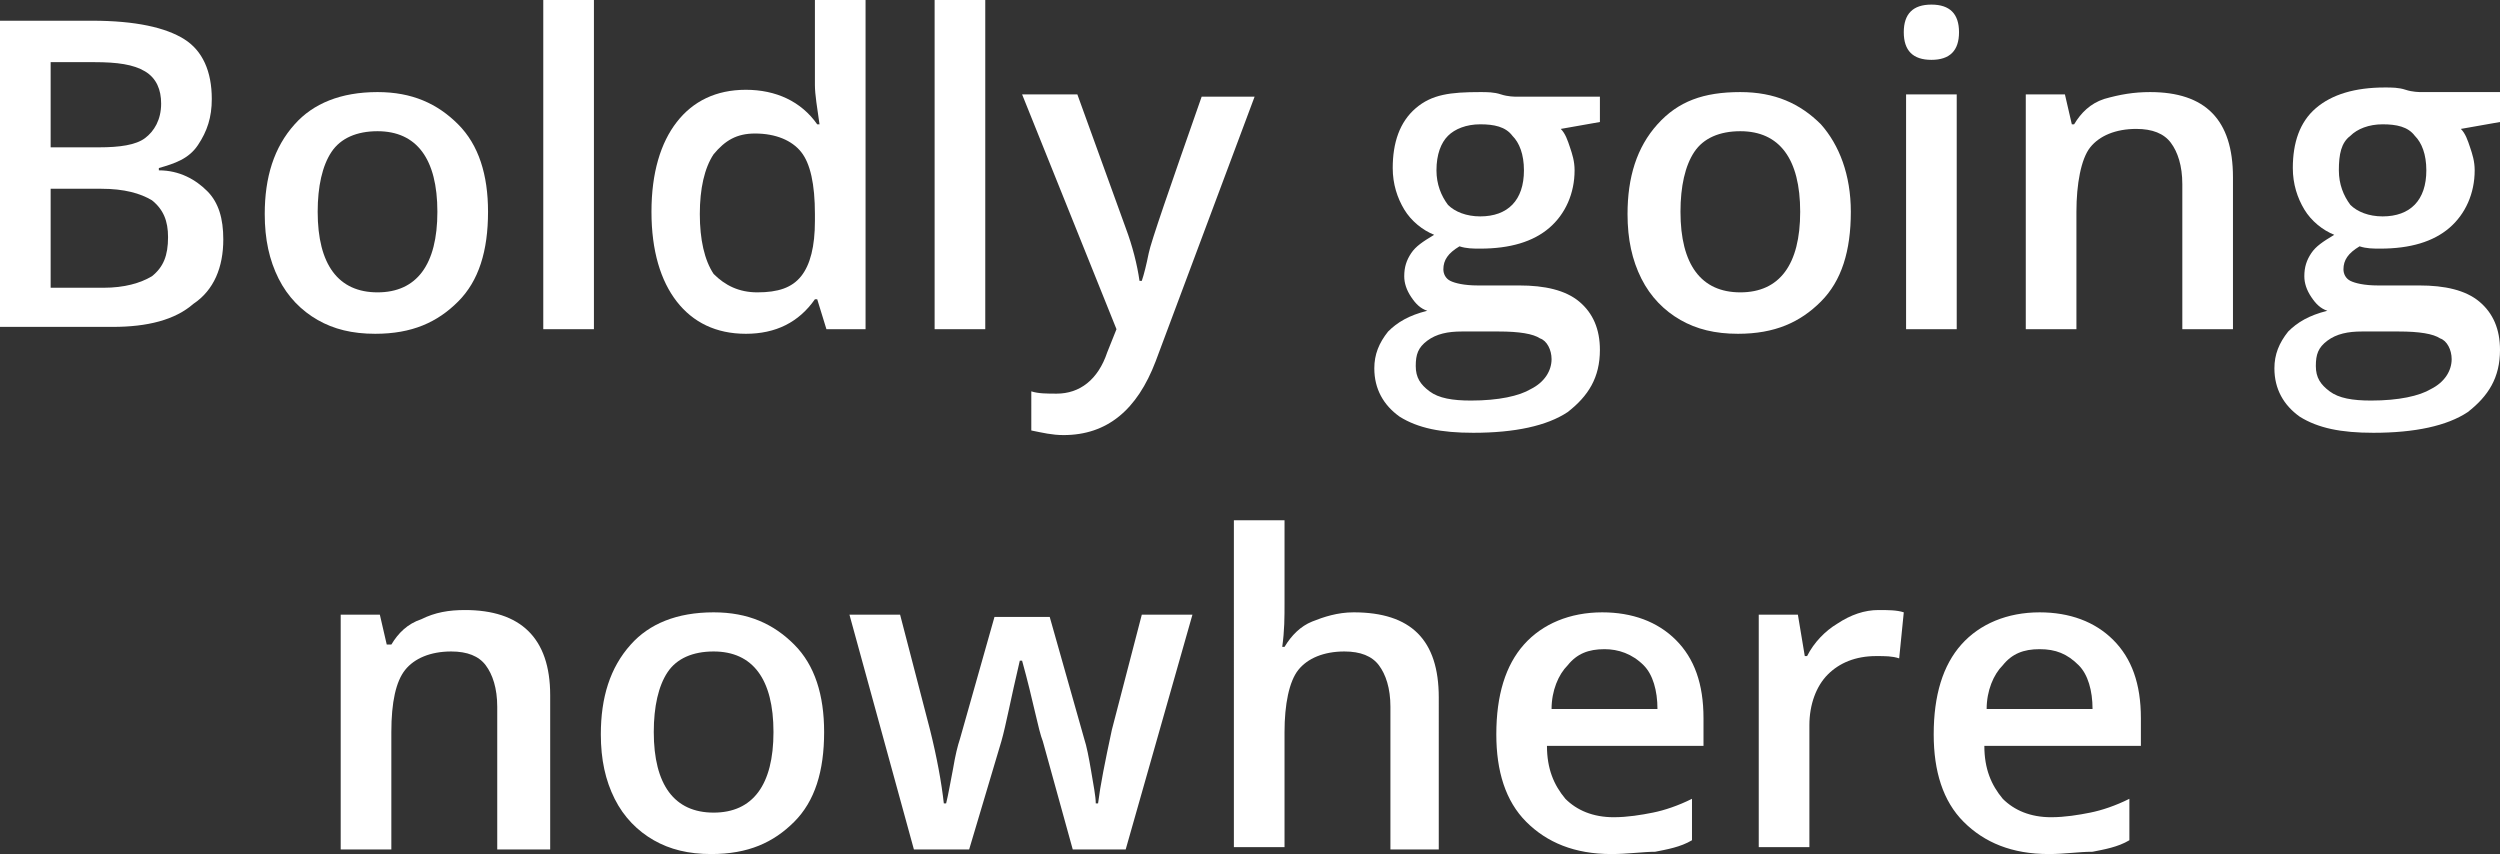 <!-- Generator: Adobe Illustrator 24.1.0, SVG Export Plug-In  -->
<svg version="1.1" xmlns="http://www.w3.org/2000/svg" xmlns:xlink="http://www.w3.org/1999/xlink" x="0px" y="0px" width="108.6px"
	 height="37.1px" viewBox="0 0 108.6 37.1" style="enable-background:new 0 0 108.6 37.1;" xml:space="preserve">
<rect x="0" y="0" width="108.6" height="37.1" fill="#333333" stroke="none"/>
<style type="text/css">
	.st0{fill:#FFFFFF;}
</style>
<defs>
</defs>
<g>
	<path class="st0" d="M0,0.9h4c1.9,0,3.2,0.3,4,0.8c0.8,0.5,1.2,1.4,1.2,2.6c0,0.8-0.2,1.4-0.6,2s-1,0.8-1.7,1v0.1
		C7.8,7.4,8.5,7.8,9,8.3s0.7,1.2,0.7,2.1c0,1.2-0.4,2.2-1.3,2.8c-0.8,0.7-2,1-3.5,1H0V0.9z M2.2,6.4h2.1c0.9,0,1.6-0.1,2-0.4
		S7,5.2,7,4.5c0-0.6-0.2-1.1-0.7-1.4C5.8,2.8,5.1,2.7,4.1,2.7H2.2V6.4z M2.2,8.2v4.3h2.3c0.9,0,1.6-0.2,2.1-0.5
		c0.5-0.4,0.7-0.9,0.7-1.7c0-0.7-0.2-1.2-0.7-1.6C6.1,8.4,5.4,8.2,4.4,8.2H2.2z"/>
	<path class="st0" d="M21.2,9.2c0,1.7-0.4,3-1.3,3.9c-0.9,0.9-2,1.4-3.6,1.4c-1,0-1.8-0.2-2.5-0.6c-0.7-0.4-1.3-1-1.7-1.8
		c-0.4-0.8-0.6-1.7-0.6-2.8c0-1.6,0.4-2.9,1.3-3.9c0.8-0.9,2-1.4,3.6-1.4c1.5,0,2.6,0.5,3.5,1.4C20.8,6.3,21.2,7.6,21.2,9.2z
		 M13.8,9.2c0,2.3,0.9,3.5,2.6,3.5c1.7,0,2.6-1.2,2.6-3.5c0-2.3-0.9-3.5-2.6-3.5c-0.9,0-1.6,0.3-2,0.9C14,7.2,13.8,8.1,13.8,9.2z"/>
	<path class="st0" d="M25.8,14.3h-2.2V0h2.2V14.3z"/>
	<path class="st0" d="M32.4,14.5c-1.3,0-2.3-0.5-3-1.4s-1.1-2.2-1.1-3.9c0-1.7,0.4-3,1.1-3.9s1.7-1.4,3-1.4c1.3,0,2.4,0.5,3.1,1.5
		h0.1c-0.1-0.7-0.2-1.3-0.2-1.7V0h2.2v14.3h-1.7L35.5,13h-0.1C34.7,14,33.7,14.5,32.4,14.5z M32.9,12.7c0.9,0,1.5-0.2,1.9-0.7
		s0.6-1.3,0.6-2.4V9.3c0-1.3-0.2-2.2-0.6-2.7c-0.4-0.5-1.1-0.8-2-0.8c-0.8,0-1.3,0.3-1.8,0.9c-0.4,0.6-0.6,1.5-0.6,2.6
		c0,1.1,0.2,2,0.6,2.6C31.5,12.4,32.1,12.7,32.9,12.7z"/>
	<path class="st0" d="M42.8,14.3h-2.2V0h2.2V14.3z"/>
	<path class="st0" d="M44.4,4.1h2.4l2.1,5.8c0.3,0.8,0.5,1.6,0.6,2.3h0.1c0.1-0.3,0.2-0.7,0.3-1.2c0.1-0.5,0.9-2.8,2.3-6.8h2.3
		l-4.3,11.5c-0.8,2.1-2.1,3.2-4,3.2c-0.5,0-0.9-0.1-1.4-0.2V17c0.3,0.1,0.7,0.1,1.1,0.1c1,0,1.8-0.6,2.2-1.8l0.4-1L44.4,4.1z"/>
	<path class="st0" d="M69.5,4.1v1.2l-1.7,0.3c0.2,0.2,0.3,0.5,0.4,0.8c0.1,0.3,0.2,0.6,0.2,1c0,1-0.4,1.9-1.1,2.5
		c-0.7,0.6-1.7,0.9-3,0.9c-0.3,0-0.6,0-0.9-0.1c-0.5,0.3-0.7,0.6-0.7,1c0,0.2,0.1,0.4,0.3,0.5c0.2,0.1,0.6,0.2,1.2,0.2h1.8
		c1.1,0,2,0.2,2.6,0.7s0.9,1.2,0.9,2.1c0,1.2-0.5,2-1.4,2.7c-0.9,0.6-2.3,0.9-4.1,0.9c-1.4,0-2.4-0.2-3.2-0.7
		c-0.7-0.5-1.1-1.2-1.1-2.1c0-0.6,0.2-1.1,0.6-1.6c0.4-0.4,0.9-0.7,1.7-0.9c-0.3-0.1-0.5-0.3-0.7-0.6c-0.2-0.3-0.3-0.6-0.3-0.9
		c0-0.4,0.1-0.7,0.3-1c0.2-0.3,0.5-0.5,1-0.8c-0.5-0.2-1-0.6-1.3-1.1c-0.3-0.5-0.5-1.1-0.5-1.8c0-1.1,0.3-2,1-2.6S63,4,64.3,4
		c0.3,0,0.6,0,0.9,0.1s0.6,0.1,0.7,0.1H69.5z M61.5,15.9c0,0.5,0.2,0.8,0.6,1.1c0.4,0.3,1,0.4,1.8,0.4c1.2,0,2.1-0.2,2.6-0.5
		c0.6-0.3,0.9-0.8,0.9-1.3c0-0.4-0.2-0.8-0.5-0.9c-0.3-0.2-0.9-0.3-1.8-0.3h-1.6c-0.6,0-1.1,0.1-1.5,0.4S61.5,15.4,61.5,15.9z
		 M62.4,7.4c0,0.6,0.2,1.1,0.5,1.5c0.3,0.3,0.8,0.5,1.4,0.5c1.2,0,1.9-0.7,1.9-2c0-0.7-0.2-1.2-0.5-1.5c-0.3-0.4-0.8-0.5-1.4-0.5
		c-0.6,0-1.1,0.2-1.4,0.5C62.6,6.2,62.4,6.7,62.4,7.4z"/>
	<path class="st0" d="M80.4,9.2c0,1.7-0.4,3-1.3,3.9c-0.9,0.9-2,1.4-3.6,1.4c-1,0-1.8-0.2-2.5-0.6c-0.7-0.4-1.3-1-1.7-1.8
		c-0.4-0.8-0.6-1.7-0.6-2.8c0-1.6,0.4-2.9,1.3-3.9C72.9,4.4,74,4,75.6,4c1.5,0,2.6,0.5,3.5,1.4C79.9,6.3,80.4,7.6,80.4,9.2z M73,9.2
		c0,2.3,0.9,3.5,2.6,3.5c1.7,0,2.6-1.2,2.6-3.5c0-2.3-0.9-3.5-2.6-3.5c-0.9,0-1.6,0.3-2,0.9C73.2,7.2,73,8.1,73,9.2z"/>
	<path class="st0" d="M82.7,1.4c0-0.4,0.1-0.7,0.3-0.9c0.2-0.2,0.5-0.3,0.9-0.3c0.4,0,0.7,0.1,0.9,0.3c0.2,0.2,0.3,0.5,0.3,0.9
		c0,0.4-0.1,0.7-0.3,0.9c-0.2,0.2-0.5,0.3-0.9,0.3c-0.4,0-0.7-0.1-0.9-0.3C82.8,2.1,82.7,1.8,82.7,1.4z M85,14.3h-2.2V4.1H85V14.3z"
		/>
	<path class="st0" d="M97,14.3h-2.2V8c0-0.8-0.2-1.4-0.5-1.8s-0.8-0.6-1.5-0.6c-0.9,0-1.6,0.3-2,0.8S90.2,8,90.2,9.2v5.1h-2.2V4.1
		h1.7l0.3,1.3h0.1c0.3-0.5,0.7-0.9,1.3-1.1C92.1,4.1,92.7,4,93.4,4C95.8,4,97,5.2,97,7.7V14.3z"/>
	<path class="st0" d="M108.6,4.1v1.2l-1.7,0.3c0.2,0.2,0.3,0.5,0.4,0.8c0.1,0.3,0.2,0.6,0.2,1c0,1-0.4,1.9-1.1,2.5
		c-0.7,0.6-1.7,0.9-3,0.9c-0.3,0-0.6,0-0.9-0.1c-0.5,0.3-0.7,0.6-0.7,1c0,0.2,0.1,0.4,0.3,0.5c0.2,0.1,0.6,0.2,1.2,0.2h1.8
		c1.1,0,2,0.2,2.6,0.7s0.9,1.2,0.9,2.1c0,1.2-0.5,2-1.4,2.7c-0.9,0.6-2.3,0.9-4.1,0.9c-1.4,0-2.4-0.2-3.2-0.7
		c-0.7-0.5-1.1-1.2-1.1-2.1c0-0.6,0.2-1.1,0.6-1.6c0.4-0.4,0.9-0.7,1.7-0.9c-0.3-0.1-0.5-0.3-0.7-0.6c-0.2-0.3-0.3-0.6-0.3-0.9
		c0-0.4,0.1-0.7,0.3-1c0.2-0.3,0.5-0.5,1-0.8c-0.5-0.2-1-0.6-1.3-1.1c-0.3-0.5-0.5-1.1-0.5-1.8c0-1.1,0.3-2,1-2.6s1.7-0.9,3-0.9
		c0.3,0,0.6,0,0.9,0.1s0.6,0.1,0.7,0.1H108.6z M100.6,15.9c0,0.5,0.2,0.8,0.6,1.1c0.4,0.3,1,0.4,1.8,0.4c1.2,0,2.1-0.2,2.6-0.5
		c0.6-0.3,0.9-0.8,0.9-1.3c0-0.4-0.2-0.8-0.5-0.9c-0.3-0.2-0.9-0.3-1.8-0.3h-1.6c-0.6,0-1.1,0.1-1.5,0.4S100.6,15.4,100.6,15.9z
		 M101.6,7.4c0,0.6,0.2,1.1,0.5,1.5c0.3,0.3,0.8,0.5,1.4,0.5c1.2,0,1.9-0.7,1.9-2c0-0.7-0.2-1.2-0.5-1.5c-0.3-0.4-0.8-0.5-1.4-0.5
		c-0.6,0-1.1,0.2-1.4,0.5C101.7,6.2,101.6,6.7,101.6,7.4z"/>
	<path class="st0" d="M23.8,36.9h-2.2v-6.2c0-0.8-0.2-1.4-0.5-1.8s-0.8-0.6-1.5-0.6c-0.9,0-1.6,0.3-2,0.8S17,30.5,17,31.8v5.1h-2.2
		V26.7h1.7l0.3,1.3H17c0.3-0.5,0.7-0.9,1.3-1.1c0.6-0.3,1.2-0.4,1.9-0.4c2.4,0,3.7,1.2,3.7,3.7V36.9z"/>
	<path class="st0" d="M35.8,31.8c0,1.7-0.4,3-1.3,3.9c-0.9,0.9-2,1.4-3.6,1.4c-1,0-1.8-0.2-2.5-0.6c-0.7-0.4-1.3-1-1.7-1.8
		c-0.4-0.8-0.6-1.7-0.6-2.8c0-1.6,0.4-2.9,1.3-3.9c0.8-0.9,2-1.4,3.6-1.4c1.5,0,2.6,0.5,3.5,1.4C35.4,28.9,35.8,30.2,35.8,31.8z
		 M28.4,31.8c0,2.3,0.9,3.5,2.6,3.5c1.7,0,2.6-1.2,2.6-3.5c0-2.3-0.9-3.5-2.6-3.5c-0.9,0-1.6,0.3-2,0.9
		C28.6,29.8,28.4,30.7,28.4,31.8z"/>
	<path class="st0" d="M46.6,36.9l-1.3-4.7c-0.2-0.5-0.4-1.7-0.9-3.5h-0.1c-0.4,1.7-0.6,2.8-0.8,3.5l-1.4,4.7h-2.4l-2.8-10.2h2.2
		l1.3,5c0.3,1.2,0.5,2.3,0.6,3.2h0.1c0.1-0.4,0.2-1,0.3-1.5c0.1-0.6,0.2-1,0.3-1.3l1.5-5.3h2.4l1.5,5.3c0.1,0.3,0.2,0.8,0.3,1.4
		c0.1,0.6,0.2,1.1,0.2,1.4h0.1c0.1-0.8,0.3-1.8,0.6-3.2l1.3-5h2.2l-2.9,10.2H46.6z"/>
	<path class="st0" d="M62.6,36.9h-2.2v-6.2c0-0.8-0.2-1.4-0.5-1.8s-0.8-0.6-1.5-0.6c-0.9,0-1.6,0.3-2,0.8s-0.6,1.5-0.6,2.7v5h-2.2
		V22.6h2.2v3.6c0,0.6,0,1.2-0.1,1.9h0.1c0.3-0.5,0.7-0.9,1.2-1.1s1.1-0.4,1.8-0.4c2.5,0,3.7,1.2,3.7,3.7V36.9z"/>
	<path class="st0" d="M70,37.1c-1.6,0-2.8-0.5-3.7-1.4c-0.9-0.9-1.3-2.2-1.3-3.8c0-1.7,0.4-3,1.2-3.9s2-1.4,3.4-1.4
		c1.3,0,2.4,0.4,3.2,1.2s1.2,1.9,1.2,3.4v1.2h-6.8c0,1,0.3,1.7,0.8,2.3c0.5,0.5,1.2,0.8,2.1,0.8c0.6,0,1.2-0.1,1.7-0.2
		s1.1-0.3,1.7-0.6v1.8c-0.5,0.3-1.1,0.4-1.6,0.5C71.4,37,70.7,37.1,70,37.1z M69.7,28.2c-0.7,0-1.2,0.2-1.6,0.7
		c-0.4,0.4-0.7,1.1-0.7,1.9h4.6c0-0.8-0.2-1.5-0.6-1.9C70.9,28.4,70.3,28.2,69.7,28.2z"/>
	<path class="st0" d="M81.6,26.5c0.4,0,0.8,0,1.1,0.1l-0.2,2c-0.3-0.1-0.6-0.1-1-0.1c-0.9,0-1.6,0.3-2.1,0.8s-0.8,1.3-0.8,2.2v5.3
		h-2.2V26.7h1.7l0.3,1.8h0.1c0.3-0.6,0.8-1.1,1.3-1.4C80.4,26.7,81,26.5,81.6,26.5z"/>
	<path class="st0" d="M89,37.1c-1.6,0-2.8-0.5-3.7-1.4c-0.9-0.9-1.3-2.2-1.3-3.8c0-1.7,0.4-3,1.2-3.9s2-1.4,3.4-1.4
		c1.3,0,2.4,0.4,3.2,1.2s1.2,1.9,1.2,3.4v1.2h-6.8c0,1,0.3,1.7,0.8,2.3c0.5,0.5,1.2,0.8,2.1,0.8c0.6,0,1.2-0.1,1.7-0.2
		s1.1-0.3,1.7-0.6v1.8c-0.5,0.3-1.1,0.4-1.6,0.5C90.3,37,89.7,37.1,89,37.1z M88.6,28.2c-0.7,0-1.2,0.2-1.6,0.7
		c-0.4,0.4-0.7,1.1-0.7,1.9h4.6c0-0.8-0.2-1.5-0.6-1.9C89.8,28.4,89.3,28.2,88.6,28.2z"/>
</g>
</svg>

